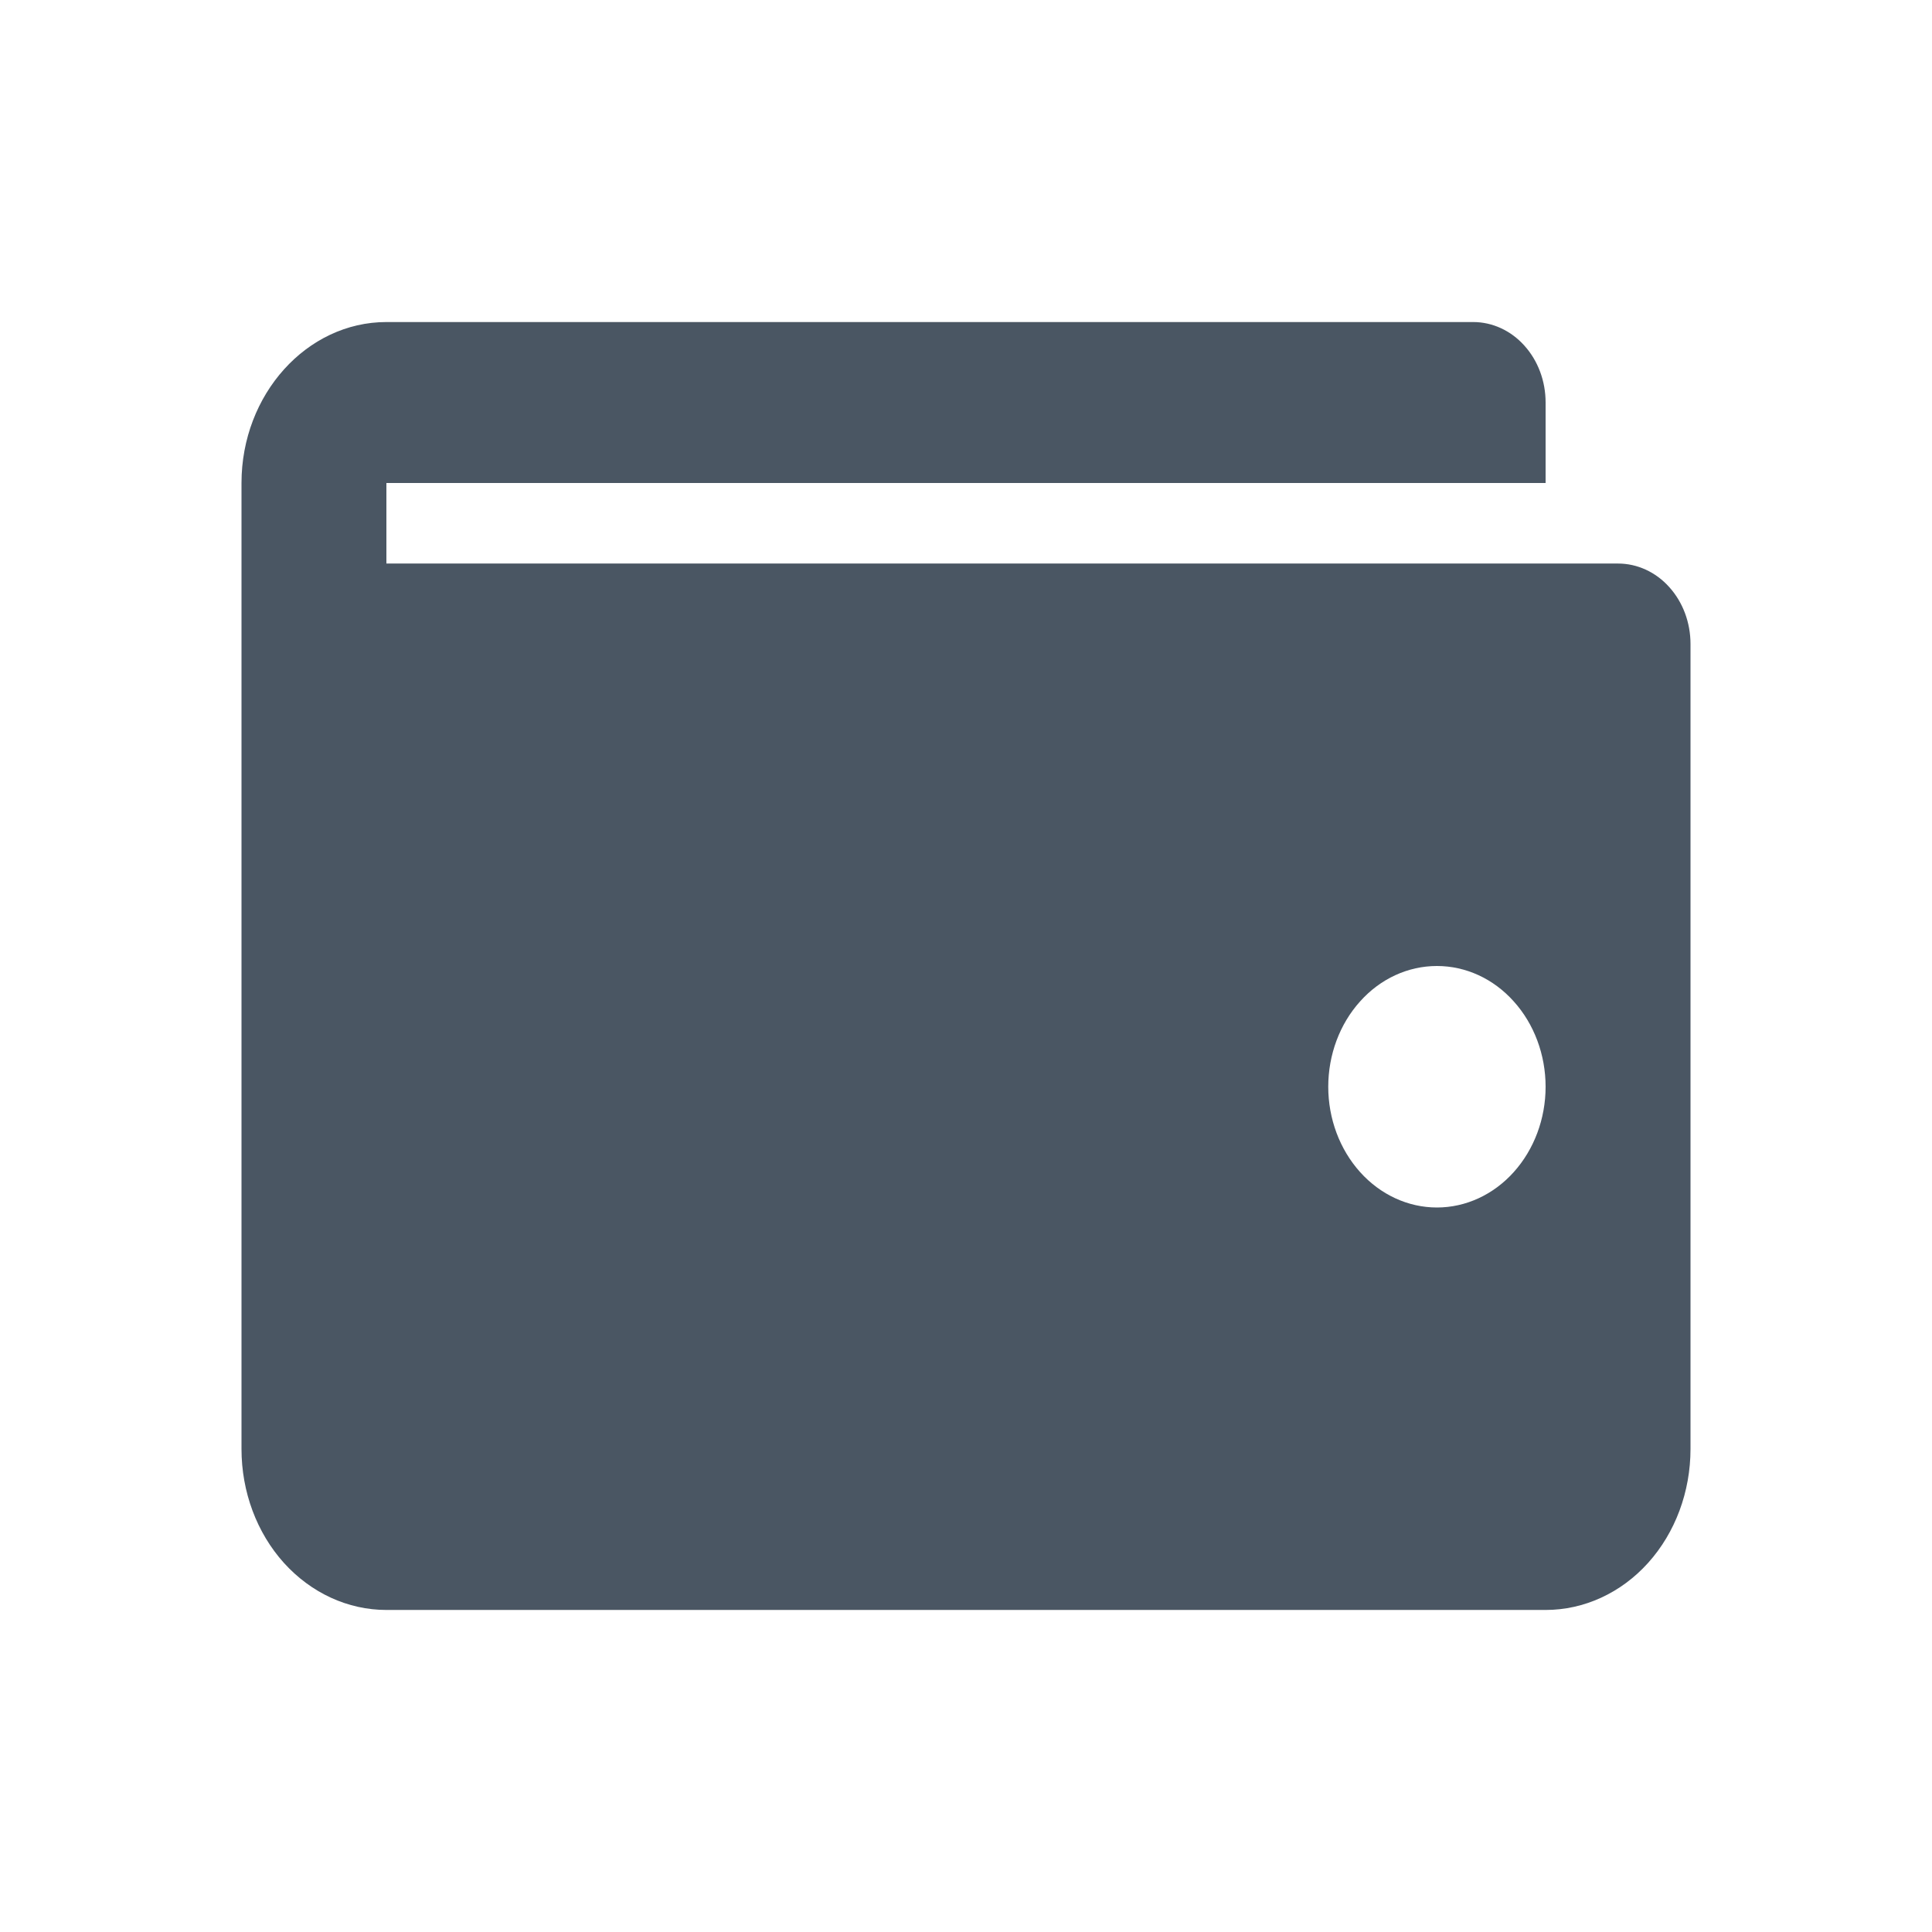 <svg width="16" height="16" viewBox="0 0 16 16" fill="none" xmlns="http://www.w3.org/2000/svg">
<path d="M2 4C2 3.267 2.54 2.667 3.2 2.667H12.2C12.359 2.667 12.512 2.737 12.624 2.862C12.737 2.987 12.8 3.156 12.8 3.333V4H3.2V4.667H13.4C13.559 4.667 13.712 4.737 13.824 4.862C13.937 4.987 14 5.156 14 5.333V12C14 12.354 13.874 12.693 13.649 12.943C13.424 13.193 13.118 13.333 12.8 13.333H3.2C2.882 13.333 2.577 13.193 2.351 12.943C2.126 12.693 2 12.354 2 12V4ZM11.9 10C12.139 10 12.368 9.894 12.536 9.707C12.705 9.519 12.8 9.265 12.8 9C12.8 8.735 12.705 8.48 12.536 8.293C12.368 8.105 12.139 8 11.9 8C11.661 8 11.432 8.105 11.264 8.293C11.095 8.48 11 8.735 11 9C11 9.265 11.095 9.519 11.264 9.707C11.432 9.894 11.661 10 11.9 10Z" fill="#4A5663"/>
</svg>
